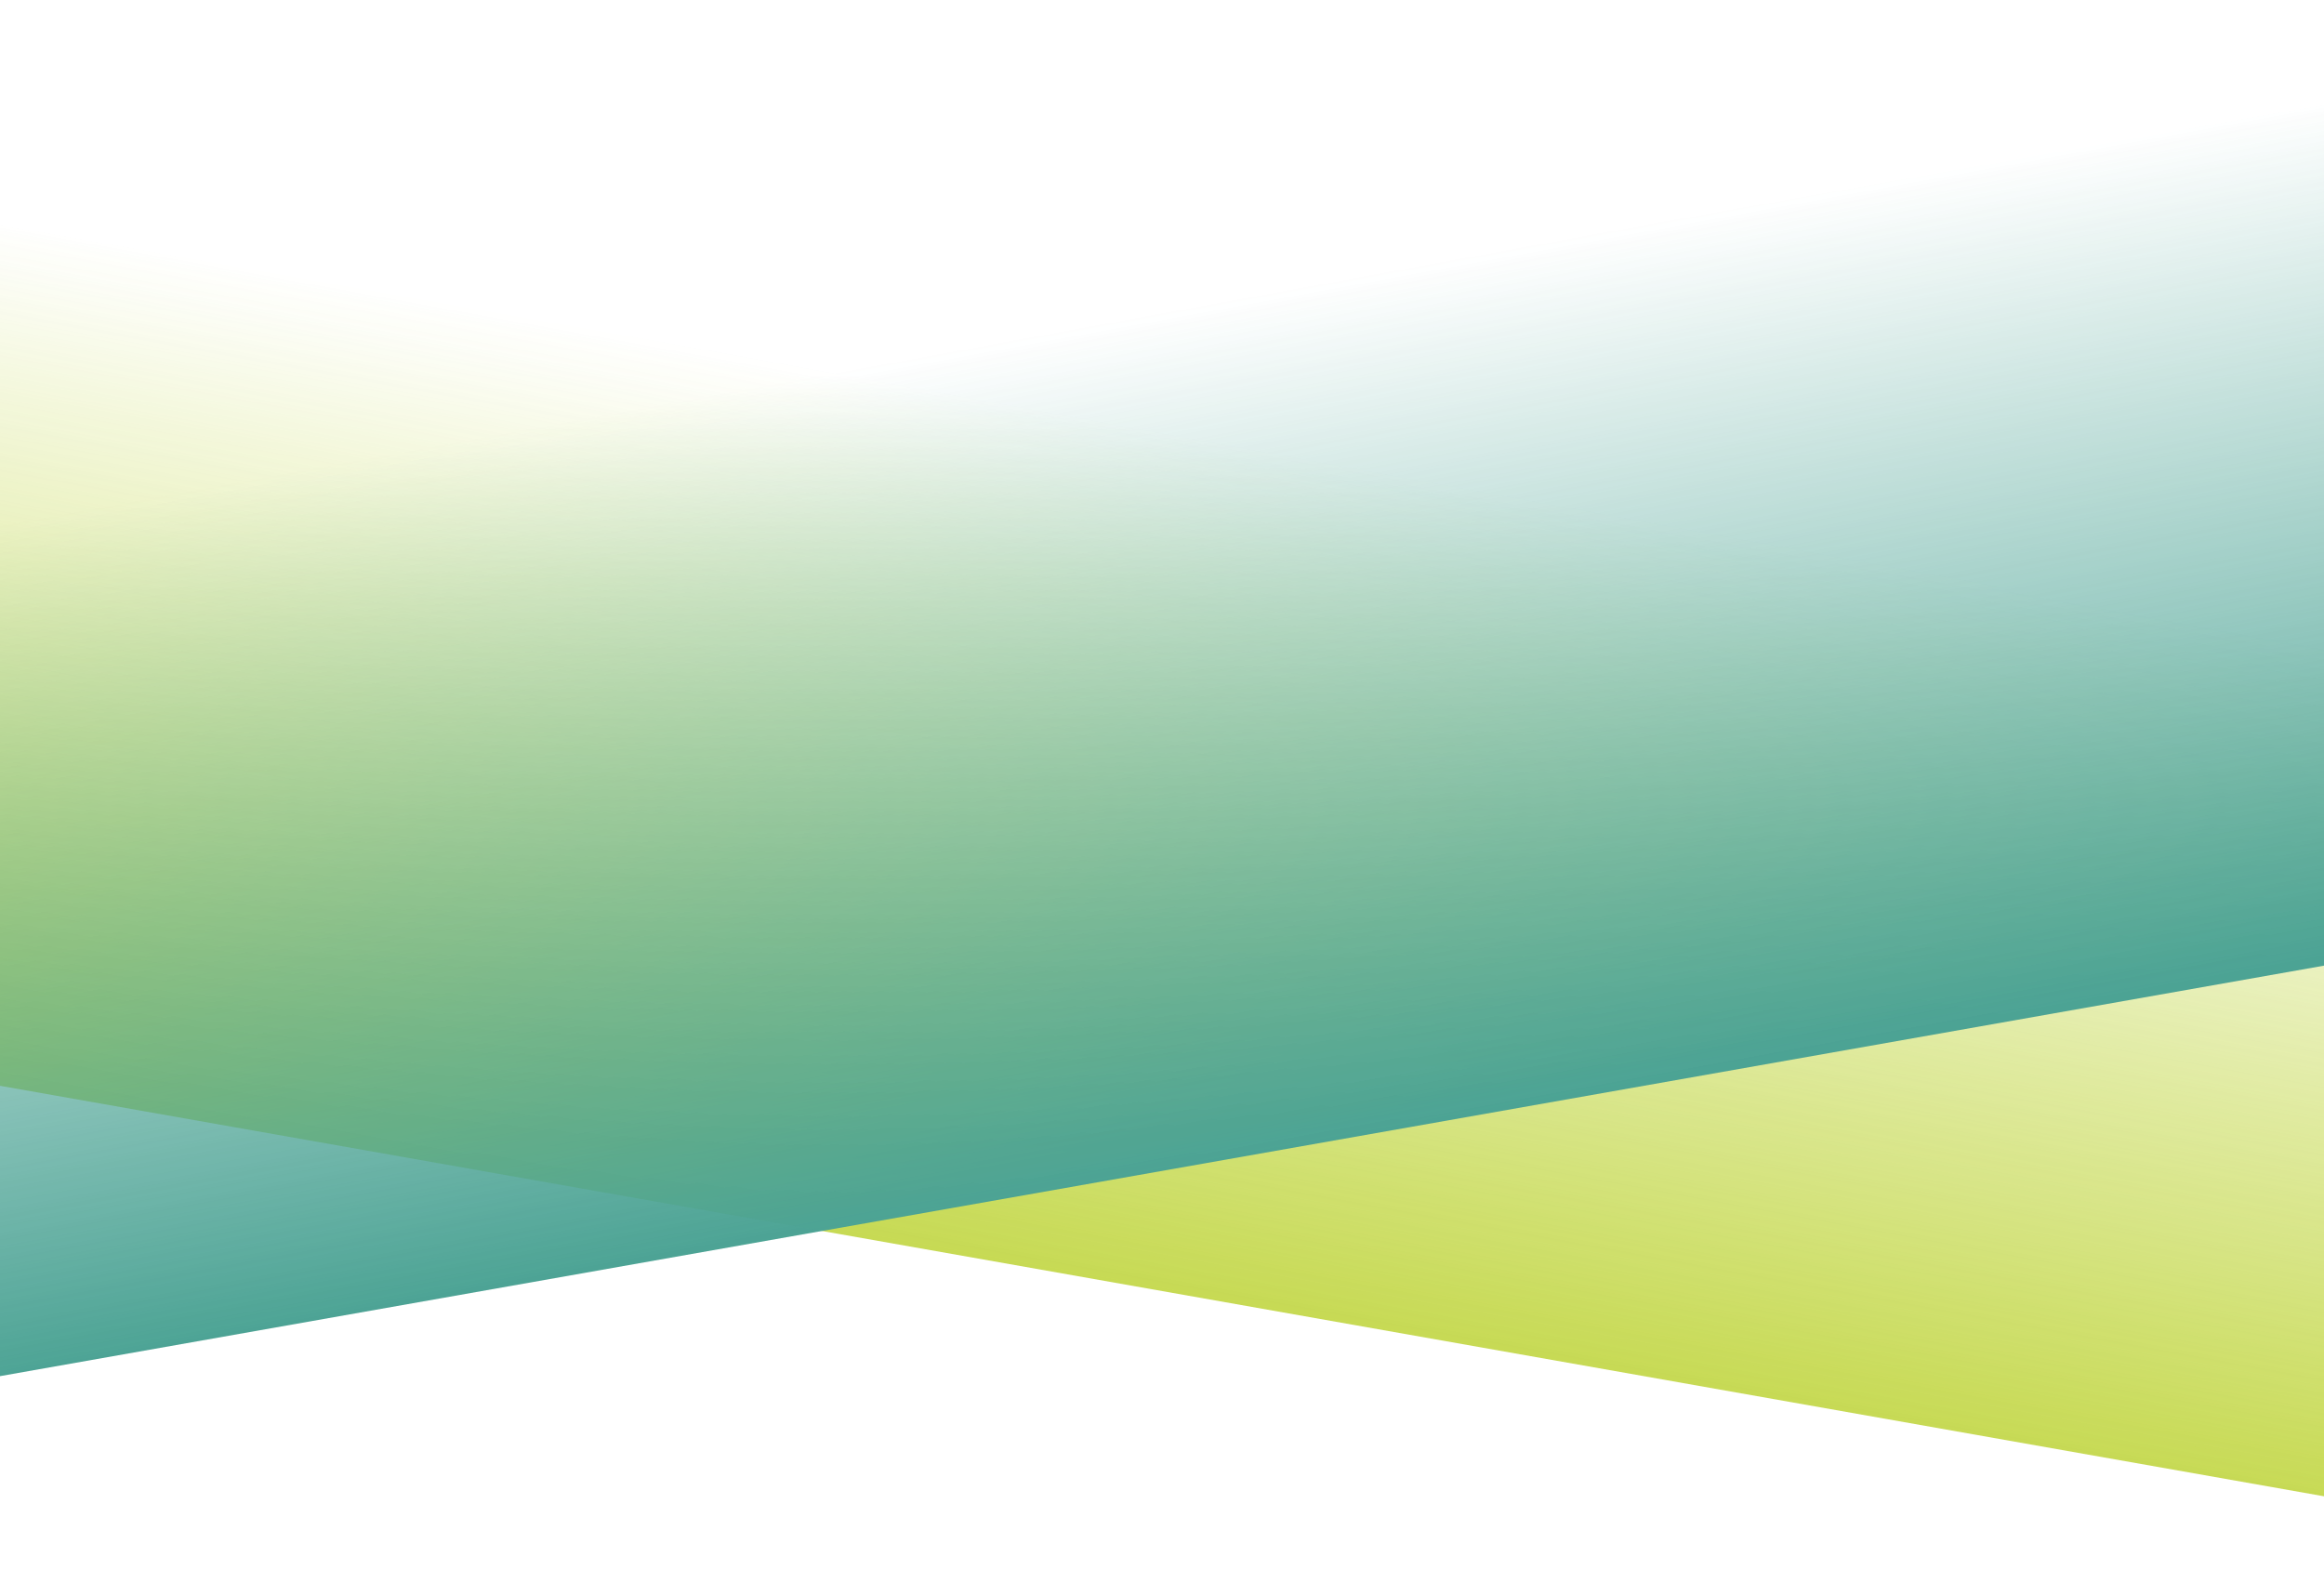 <svg id="Gruppe_107" data-name="Gruppe 107" xmlns="http://www.w3.org/2000/svg" xmlns:xlink="http://www.w3.org/1999/xlink" width="1920" height="1319" viewBox="0 0 1920 1319" class="divider-gradient">
  <defs>
    <clipPath id="clip-path">
      <rect id="Rechteck_30" data-name="Rechteck 30" width="1920" height="1319" fill="#fff" stroke="#707070" stroke-width="1"/>
    </clipPath>
    <linearGradient id="linear-gradient" x1="0.5" x2="0.5" y2="1" gradientUnits="objectBoundingBox">
      <stop offset="0" stop-color="#AFCA0B" stop-opacity="0"/>
      <stop offset="1" stop-color="#AFCA0B"/>
      <stop offset="1" stop-color="#AFCA0B"/>
      <stop offset="1" stop-color="#AFCA0B"/>
    </linearGradient>
    <linearGradient id="linear-gradient-2" x1="0.5" x2="0.5" y2="1" gradientUnits="objectBoundingBox">
      <stop offset="0" stop-color="#007C67" stop-opacity="0"/>
      <stop offset="1" stop-color="#007C67"/>
    </linearGradient>
  </defs>
  <g id="Komponente_3_8" data-name="Komponente 3 – 8">
    <g id="Gruppe_maskieren_1" data-name="Gruppe maskieren 1" clip-path="url(#clip-path)">
      <g id="Gruppe_50" data-name="Gruppe 50" transform="translate(-1175.023 0)" opacity="0.7" style="isolation: isolate">
        <rect id="Rechteck_26" data-name="Rechteck 26" width="3600" height="700" transform="matrix(0.985, 0.174, -0.174, 0.985, 121.554, 0)" fill="url(#linear-gradient)"/>
        <rect id="Rechteck_27" data-name="Rechteck 27" width="3600" height="699.999" transform="matrix(0.985, -0.174, 0.174, 0.985, 21.185, 629.823)" fill="url(#linear-gradient-2)"/>
      </g>
    </g>
  </g>
</svg>
